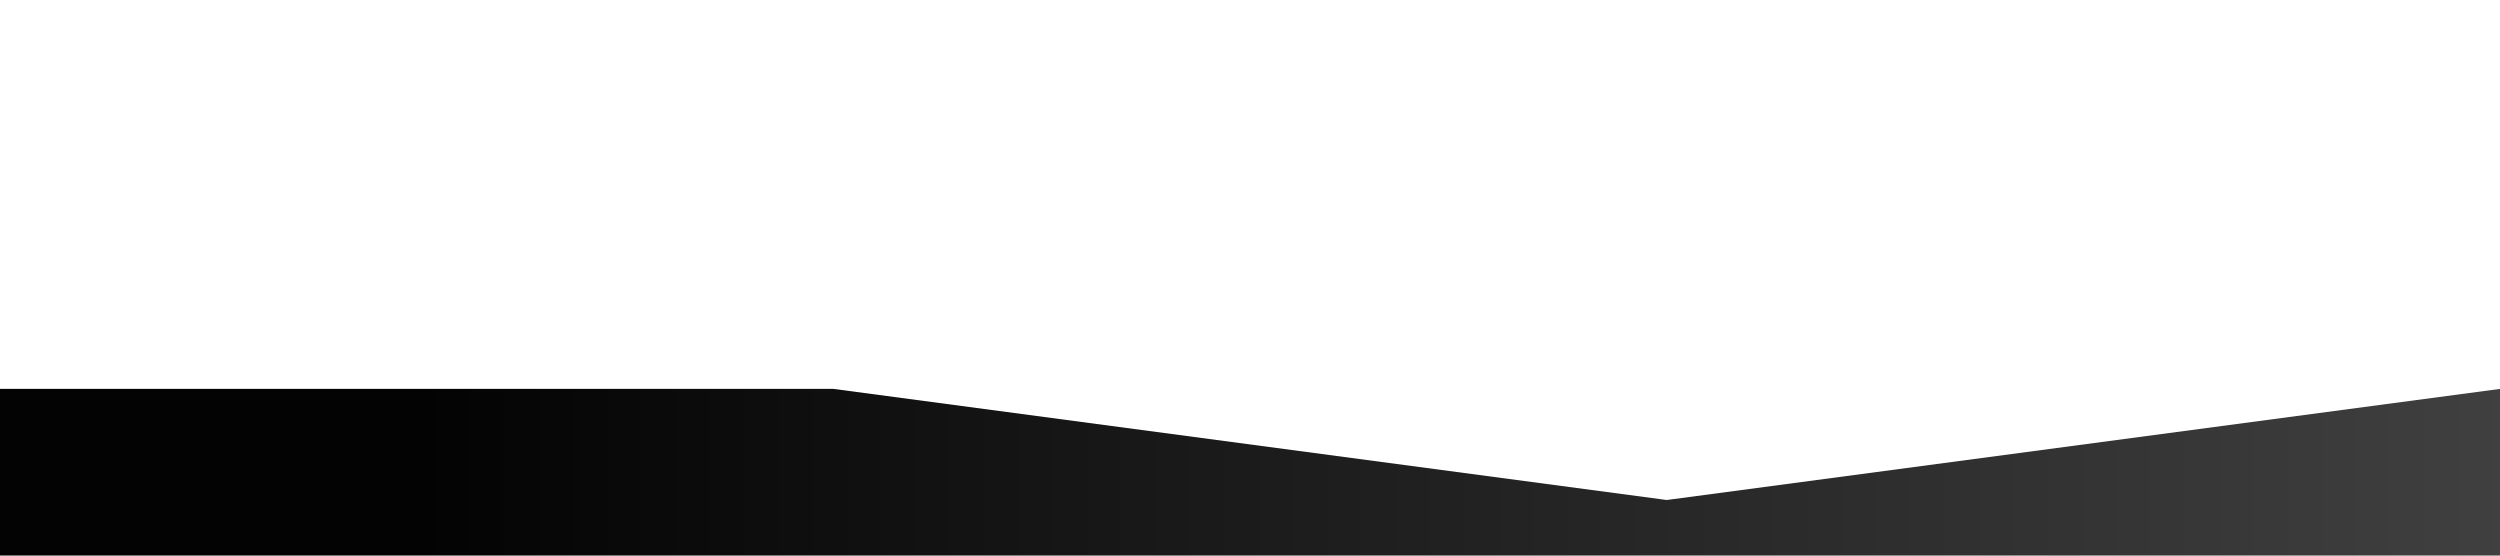 <svg xmlns="http://www.w3.org/2000/svg" viewBox="0 0 1440 320">
	<defs>
	  <linearGradient id="myGradient" x1="0%" y1="0%" x2="100%" y2="0%">
		<stop offset="17%" style="stop-color:#030303;stop-opacity:1" />
		<stop offset="100%" style="stop-color:#404040;stop-opacity:1" />
	  </linearGradient>
	</defs>
	<path fill="url(#myGradient)" fill-opacity="1" d="M0,224L480,224L960,288L1440,224L1440,320L960,320L480,320L0,320Z"></path>
  </svg>
  